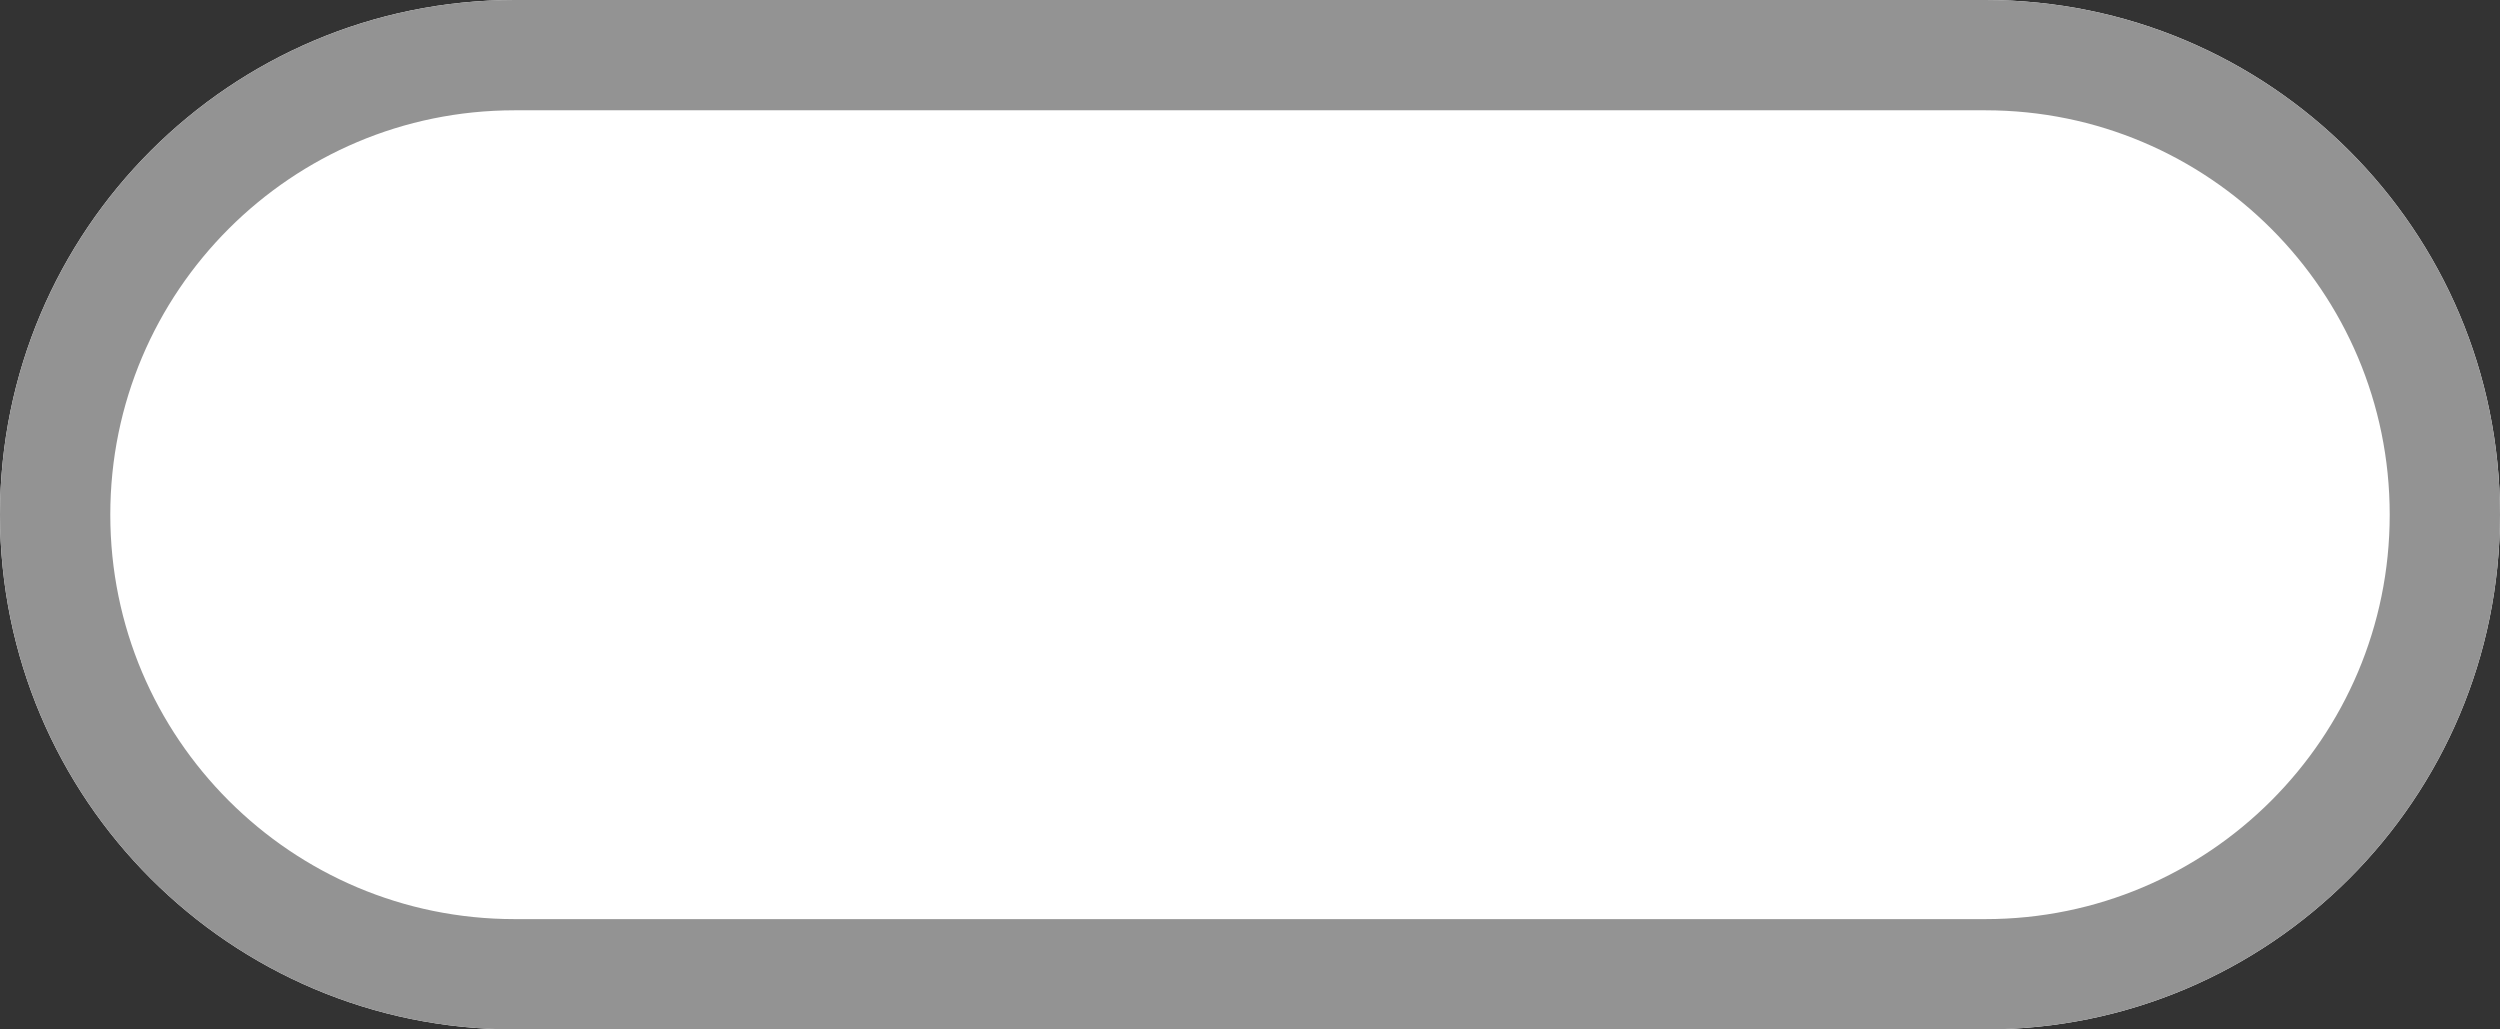 <?xml version="1.0" encoding="UTF-8"?><svg version="1.1" width="34px" height="14px" viewBox="0 0 34.0 14.0" xmlns="http://www.w3.org/2000/svg" xmlns:xlink="http://www.w3.org/1999/xlink"><rect x="0" y="0" width="34.0" height="14.0" fill="#333333" stroke="none"/><defs><clipPath id="i0"><path d="M3250,0 L3250,5350 L0,5350 L0,0 L3250,0 Z"></path></clipPath><clipPath id="i1"><path d="M27,0 C30.866,-7.10171439e-16 34,3.134 34,7 C34,10.866 30.866,14 27,14 L7,14 C3.134,14 4.73447626e-16,10.866 0,7 C-4.73447626e-16,3.134 3.134,7.10171439e-16 7,0 L27,0 Z"></path></clipPath></defs><g transform="translate(-179.0 -2839.0)"><g clip-path="url(#i0)"><g transform="translate(20.0 2813)"><g transform="translate(159.0 26)"><g clip-path="url(#i1)"><polygon points="0,0 34,0 34,14 0,14 0,0" stroke="none" fill="#FFFFFF"></polygon><path d="M7,0 L27,0 C30.866,-7.10171439e-16 34,3.134 34,7 C34,10.866 30.866,14 27,14 L7,14 C3.134,14 4.73447626e-16,10.866 0,7 C-4.73447626e-16,3.134 3.134,7.10171439e-16 7,0 Z" stroke="#939393" stroke-width="3" fill="none" stroke-miterlimit="5"></path></g></g></g></g></g></svg>
